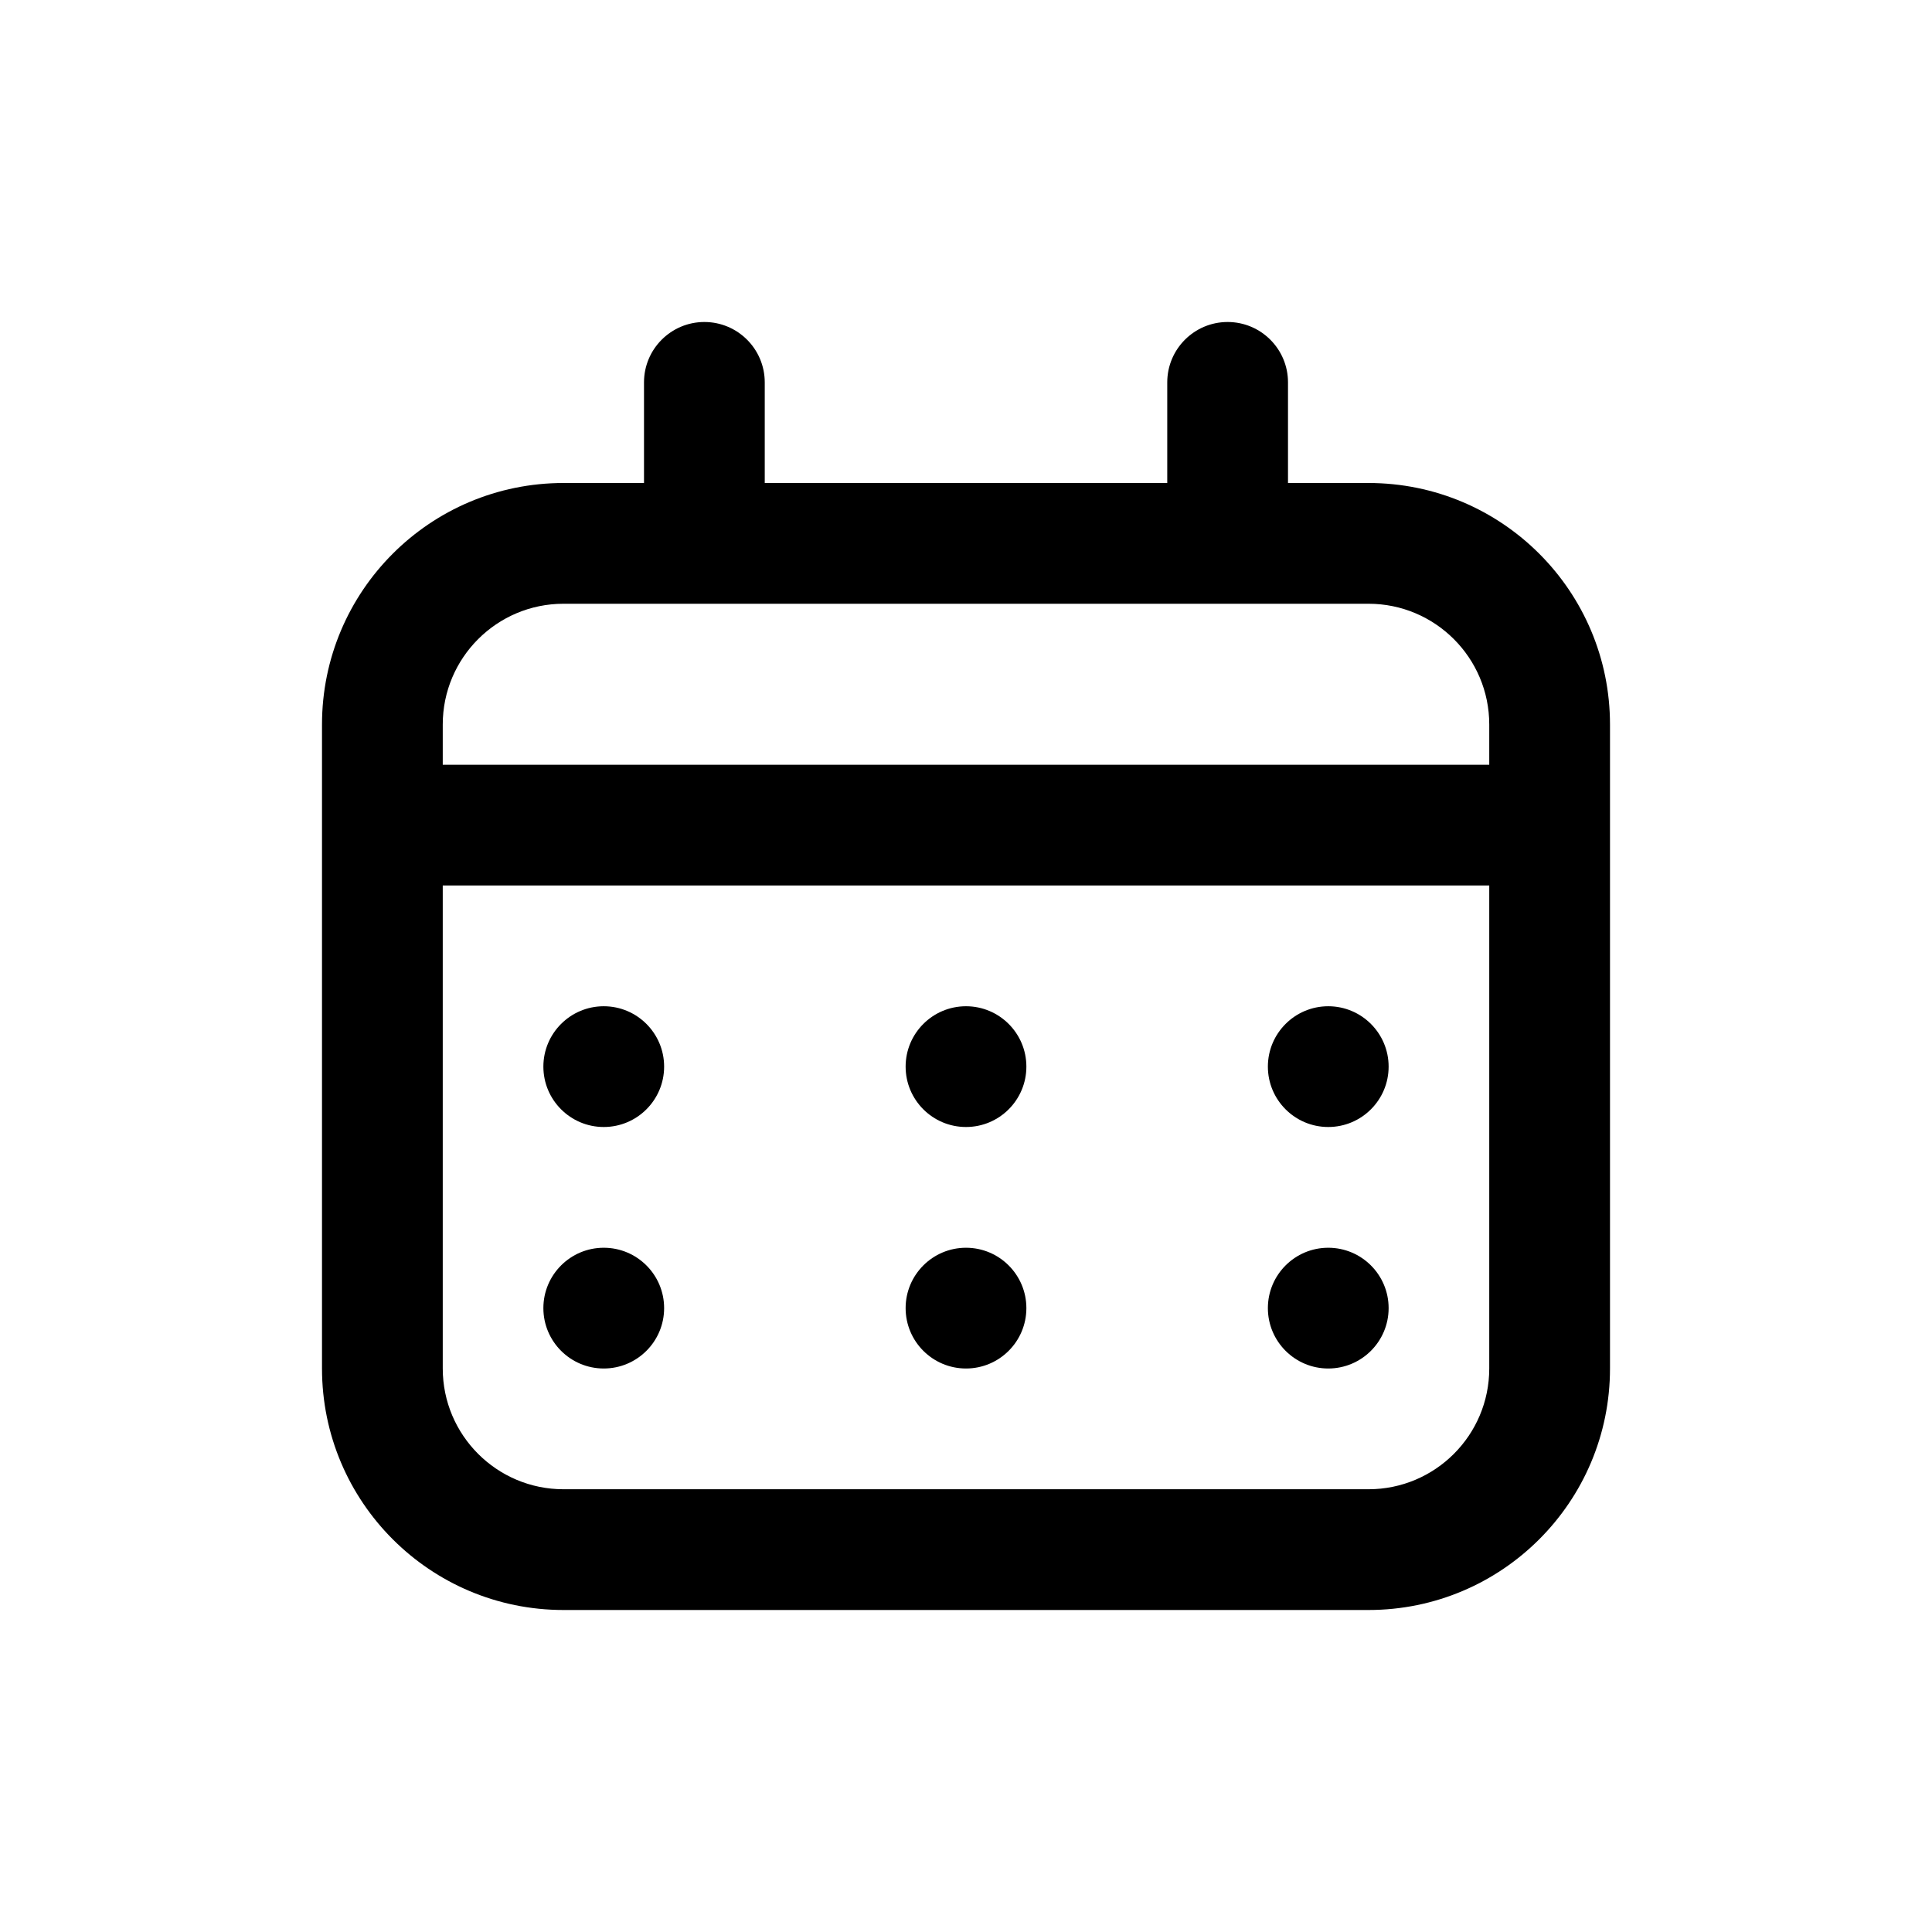 <svg width="24" height="24" viewBox="0 0 24 24" fill="none" xmlns="http://www.w3.org/2000/svg">
<path fill-rule="evenodd" clip-rule="evenodd" d="M8 4.75C8 4.336 8.336 4 8.75 4C9.164 4 9.5 4.336 9.5 4.75V6H14.5V4.75C14.5 4.336 14.836 4 15.25 4C15.664 4 16 4.336 16 4.75V6H17C18.657 6 20 7.343 20 9V17C20 18.657 18.657 20 17 20H7C5.343 20 4 18.657 4 17V9C4 7.343 5.343 6 7 6H8V4.75ZM17 7.5H7C6.172 7.5 5.5 8.172 5.5 9V9.5H18.5V9C18.5 8.172 17.828 7.5 17 7.5ZM5.5 17V11H18.5V17C18.5 17.828 17.828 18.5 17 18.5H7C6.172 18.5 5.5 17.828 5.5 17ZM8.25 13.25C8.25 13.664 7.914 14 7.5 14C7.086 14 6.75 13.664 6.75 13.25C6.75 12.836 7.086 12.5 7.5 12.5C7.914 12.5 8.25 12.836 8.25 13.25ZM12.75 13.25C12.75 13.664 12.414 14 12 14C11.586 14 11.25 13.664 11.25 13.25C11.25 12.836 11.586 12.5 12 12.5C12.414 12.5 12.75 12.836 12.75 13.25ZM16.5 14C16.914 14 17.25 13.664 17.25 13.25C17.25 12.836 16.914 12.5 16.5 12.5C16.086 12.5 15.75 12.836 15.75 13.25C15.75 13.664 16.086 14 16.5 14ZM8.25 16.25C8.25 16.664 7.914 17 7.5 17C7.086 17 6.75 16.664 6.75 16.25C6.75 15.836 7.086 15.5 7.5 15.5C7.914 15.5 8.25 15.836 8.25 16.25ZM12.75 16.25C12.75 16.664 12.414 17 12 17C11.586 17 11.25 16.664 11.25 16.25C11.25 15.836 11.586 15.5 12 15.5C12.414 15.5 12.75 15.836 12.75 16.25ZM16.5 17C16.914 17 17.25 16.664 17.25 16.25C17.25 15.836 16.914 15.5 16.5 15.5C16.086 15.5 15.75 15.836 15.75 16.25C15.75 16.664 16.086 17 16.5 17Z" fill="black"/>
</svg>
